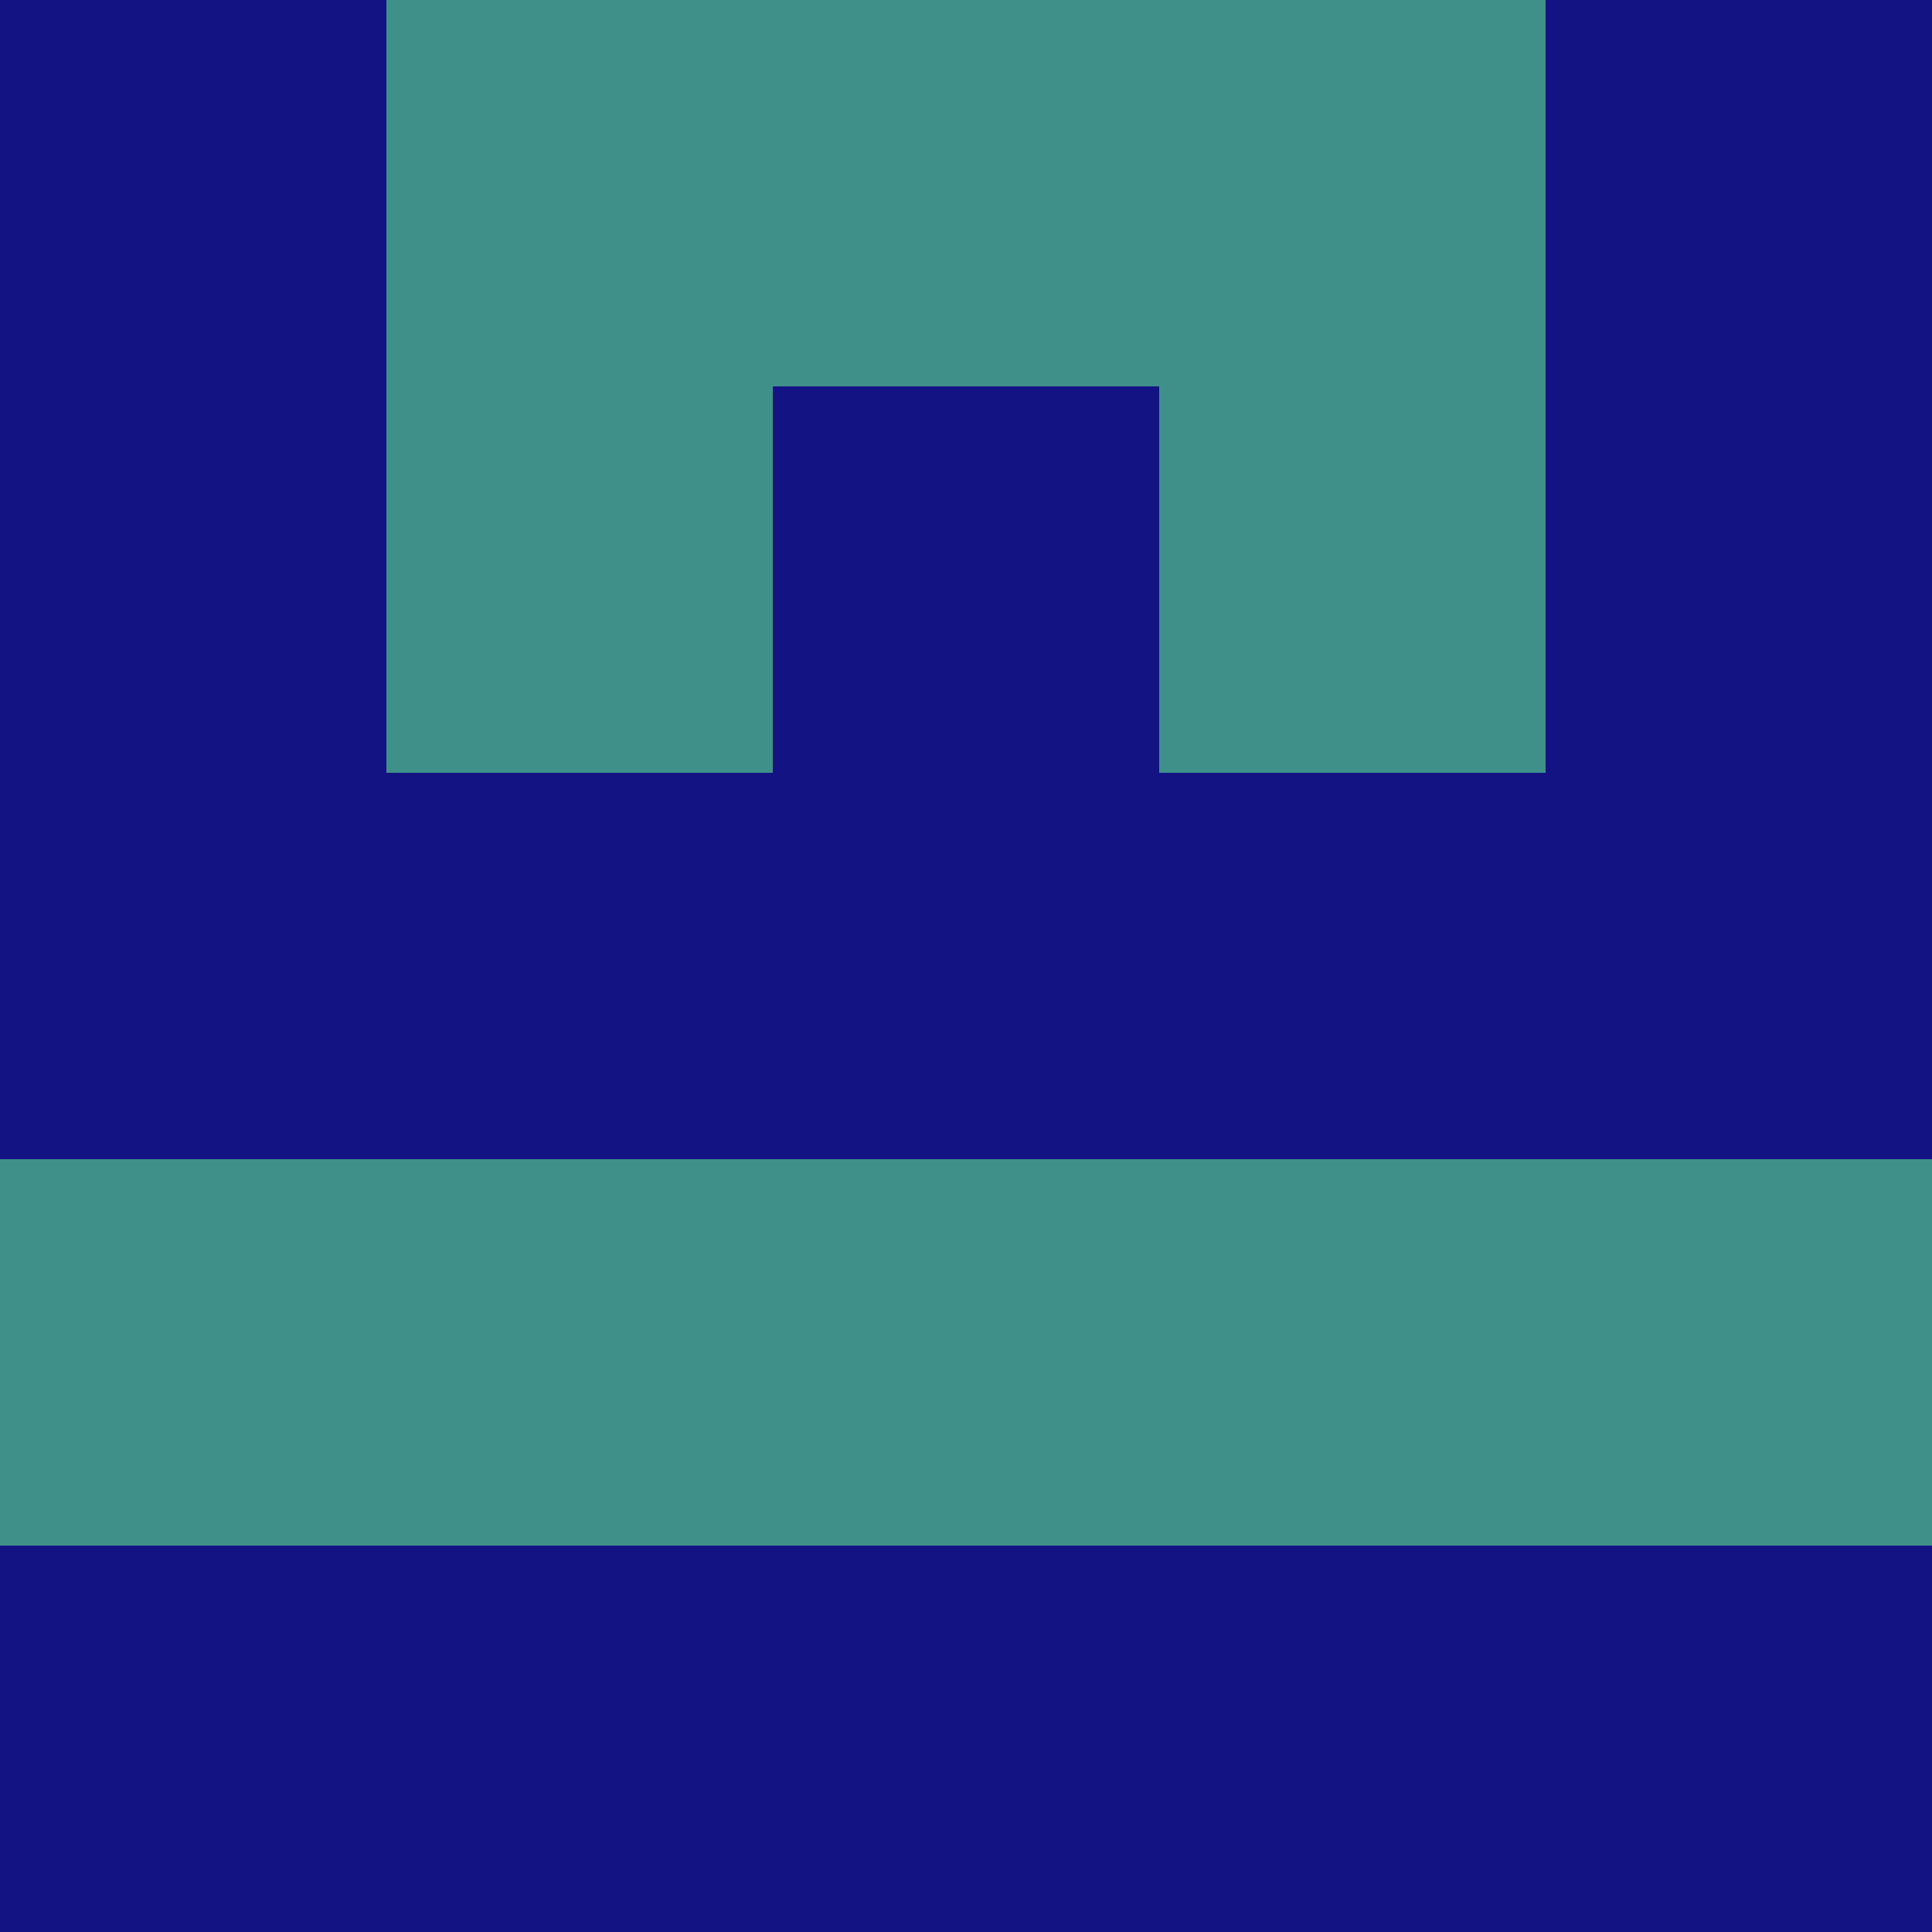 <?xml version="1.0" encoding="utf-8"?>
<!DOCTYPE svg PUBLIC "-//W3C//DTD SVG 20010904//EN"
        "http://www.w3.org/TR/2001/REC-SVG-20010904/DTD/svg10.dtd">

<svg viewBox="0 0 5 5"
     xmlns="http://www.w3.org/2000/svg"
     xmlns:xlink="http://www.w3.org/1999/xlink">

            <rect x ="0" y="0"
          width="1" height="1"
          fill="#141384"></rect>
        <rect x ="4" y="0"
          width="1" height="1"
          fill="#141384"></rect>
        <rect x ="1" y="0"
          width="1" height="1"
          fill="#40908A"></rect>
        <rect x ="3" y="0"
          width="1" height="1"
          fill="#40908A"></rect>
        <rect x ="2" y="0"
          width="1" height="1"
          fill="#40908A"></rect>
                <rect x ="0" y="1"
          width="1" height="1"
          fill="#141384"></rect>
        <rect x ="4" y="1"
          width="1" height="1"
          fill="#141384"></rect>
        <rect x ="1" y="1"
          width="1" height="1"
          fill="#40908A"></rect>
        <rect x ="3" y="1"
          width="1" height="1"
          fill="#40908A"></rect>
        <rect x ="2" y="1"
          width="1" height="1"
          fill="#141384"></rect>
                <rect x ="0" y="2"
          width="1" height="1"
          fill="#141384"></rect>
        <rect x ="4" y="2"
          width="1" height="1"
          fill="#141384"></rect>
        <rect x ="1" y="2"
          width="1" height="1"
          fill="#141384"></rect>
        <rect x ="3" y="2"
          width="1" height="1"
          fill="#141384"></rect>
        <rect x ="2" y="2"
          width="1" height="1"
          fill="#141384"></rect>
                <rect x ="0" y="3"
          width="1" height="1"
          fill="#40908A"></rect>
        <rect x ="4" y="3"
          width="1" height="1"
          fill="#40908A"></rect>
        <rect x ="1" y="3"
          width="1" height="1"
          fill="#40908A"></rect>
        <rect x ="3" y="3"
          width="1" height="1"
          fill="#40908A"></rect>
        <rect x ="2" y="3"
          width="1" height="1"
          fill="#40908A"></rect>
                <rect x ="0" y="4"
          width="1" height="1"
          fill="#141384"></rect>
        <rect x ="4" y="4"
          width="1" height="1"
          fill="#141384"></rect>
        <rect x ="1" y="4"
          width="1" height="1"
          fill="#141384"></rect>
        <rect x ="3" y="4"
          width="1" height="1"
          fill="#141384"></rect>
        <rect x ="2" y="4"
          width="1" height="1"
          fill="#141384"></rect>
        </svg>


